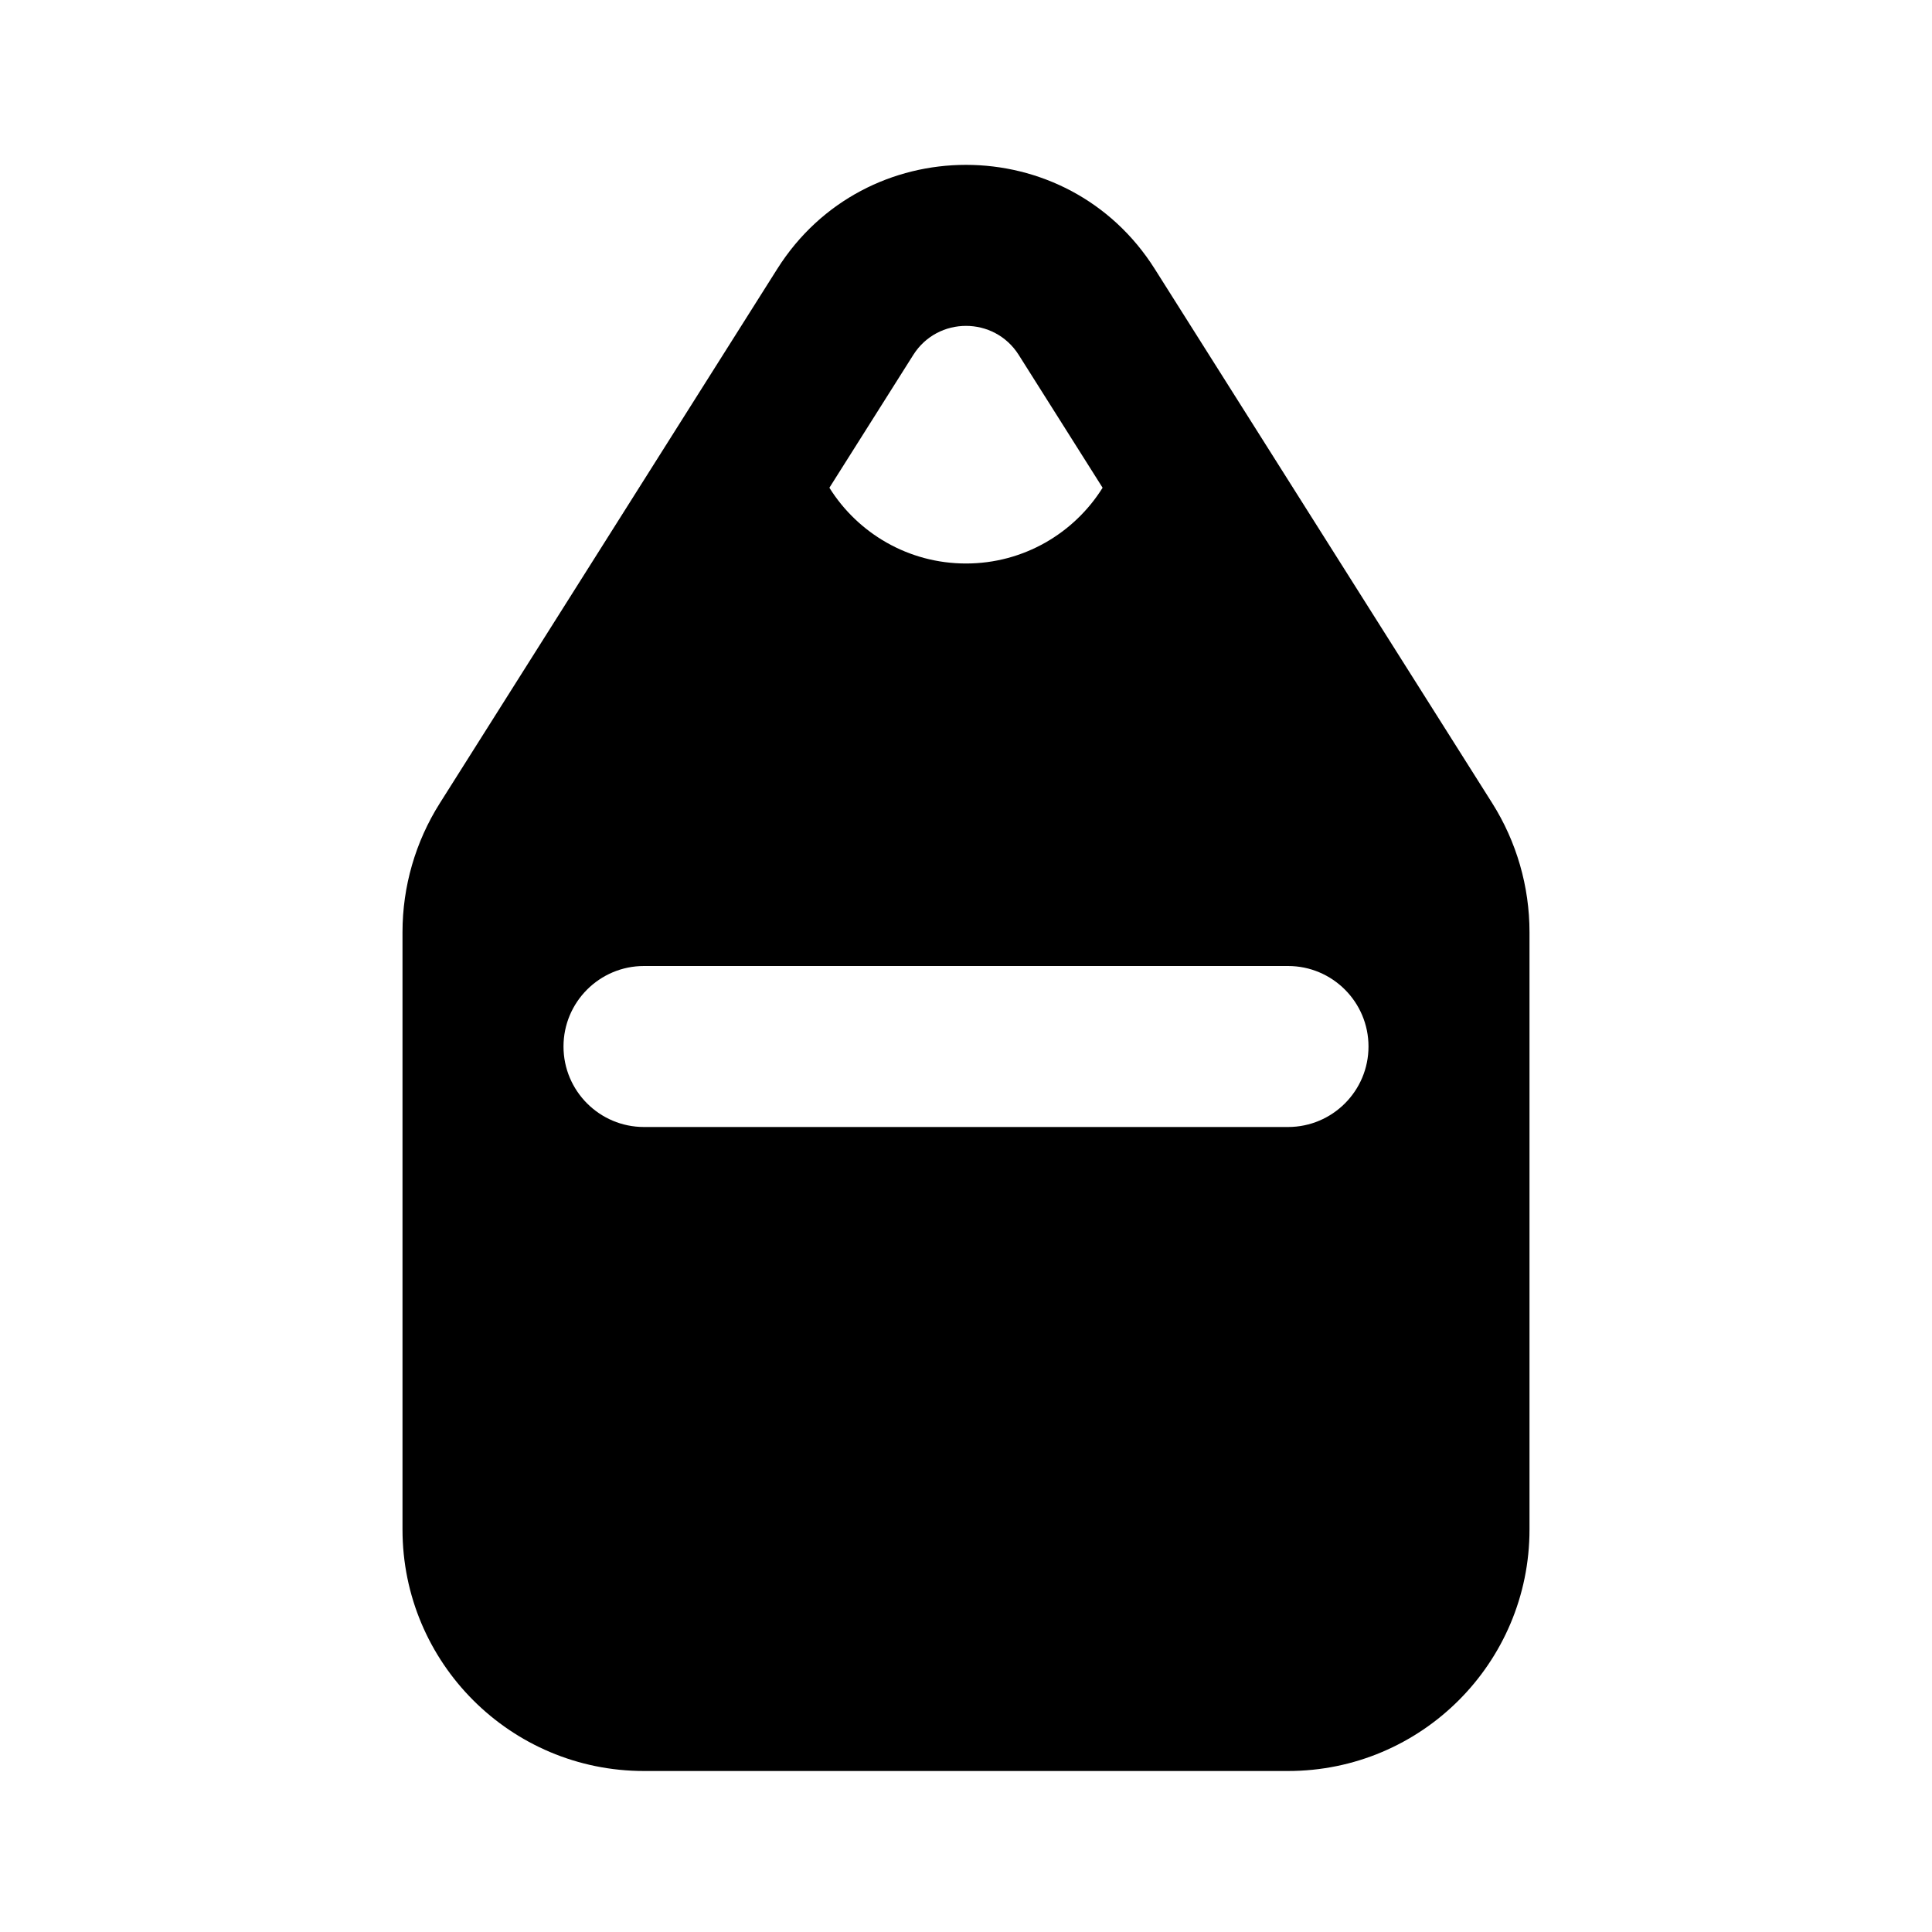 <!DOCTYPE svg PUBLIC "-//W3C//DTD SVG 1.1//EN" "http://www.w3.org/Graphics/SVG/1.1/DTD/svg11.dtd">
<!-- Uploaded to: SVG Repo, www.svgrepo.com, Transformed by: SVG Repo Mixer Tools -->
<svg width="800px" height="800px" viewBox="0 0 24 24" fill="none" xmlns="http://www.w3.org/2000/svg">
<g id="SVGRepo_bgCarrier" stroke-width="0"/>
<g id="SVGRepo_tracerCarrier" stroke-linecap="round" stroke-linejoin="round"/>
<g id="SVGRepo_iconCarrier"> <path fill-rule="evenodd" clip-rule="evenodd" d="M9.655 3.341C10.743 1.617 13.257 1.617 14.345 3.341L18.537 9.977C18.839 10.456 19 11.012 19 11.579V19C19 20.657 17.657 22 16 22H8C6.343 22 5 20.657 5 19V11.579C5 11.012 5.161 10.456 5.464 9.977L9.655 3.341ZM12.655 4.409C12.351 3.928 11.649 3.928 11.345 4.409L10.303 6.059C10.657 6.625 11.286 7 12 7C12.714 7 13.343 6.625 13.697 6.059L12.655 4.409ZM8 12C7.448 12 7 12.448 7 13C7 13.552 7.448 14 8 14H16C16.552 14 17 13.552 17 13C17 12.448 16.552 12 16 12H8Z" fill="#000000" style="--darkreader-inline-fill: #000000;" data-darkreader-inline-fill=""/> </g>
</svg>